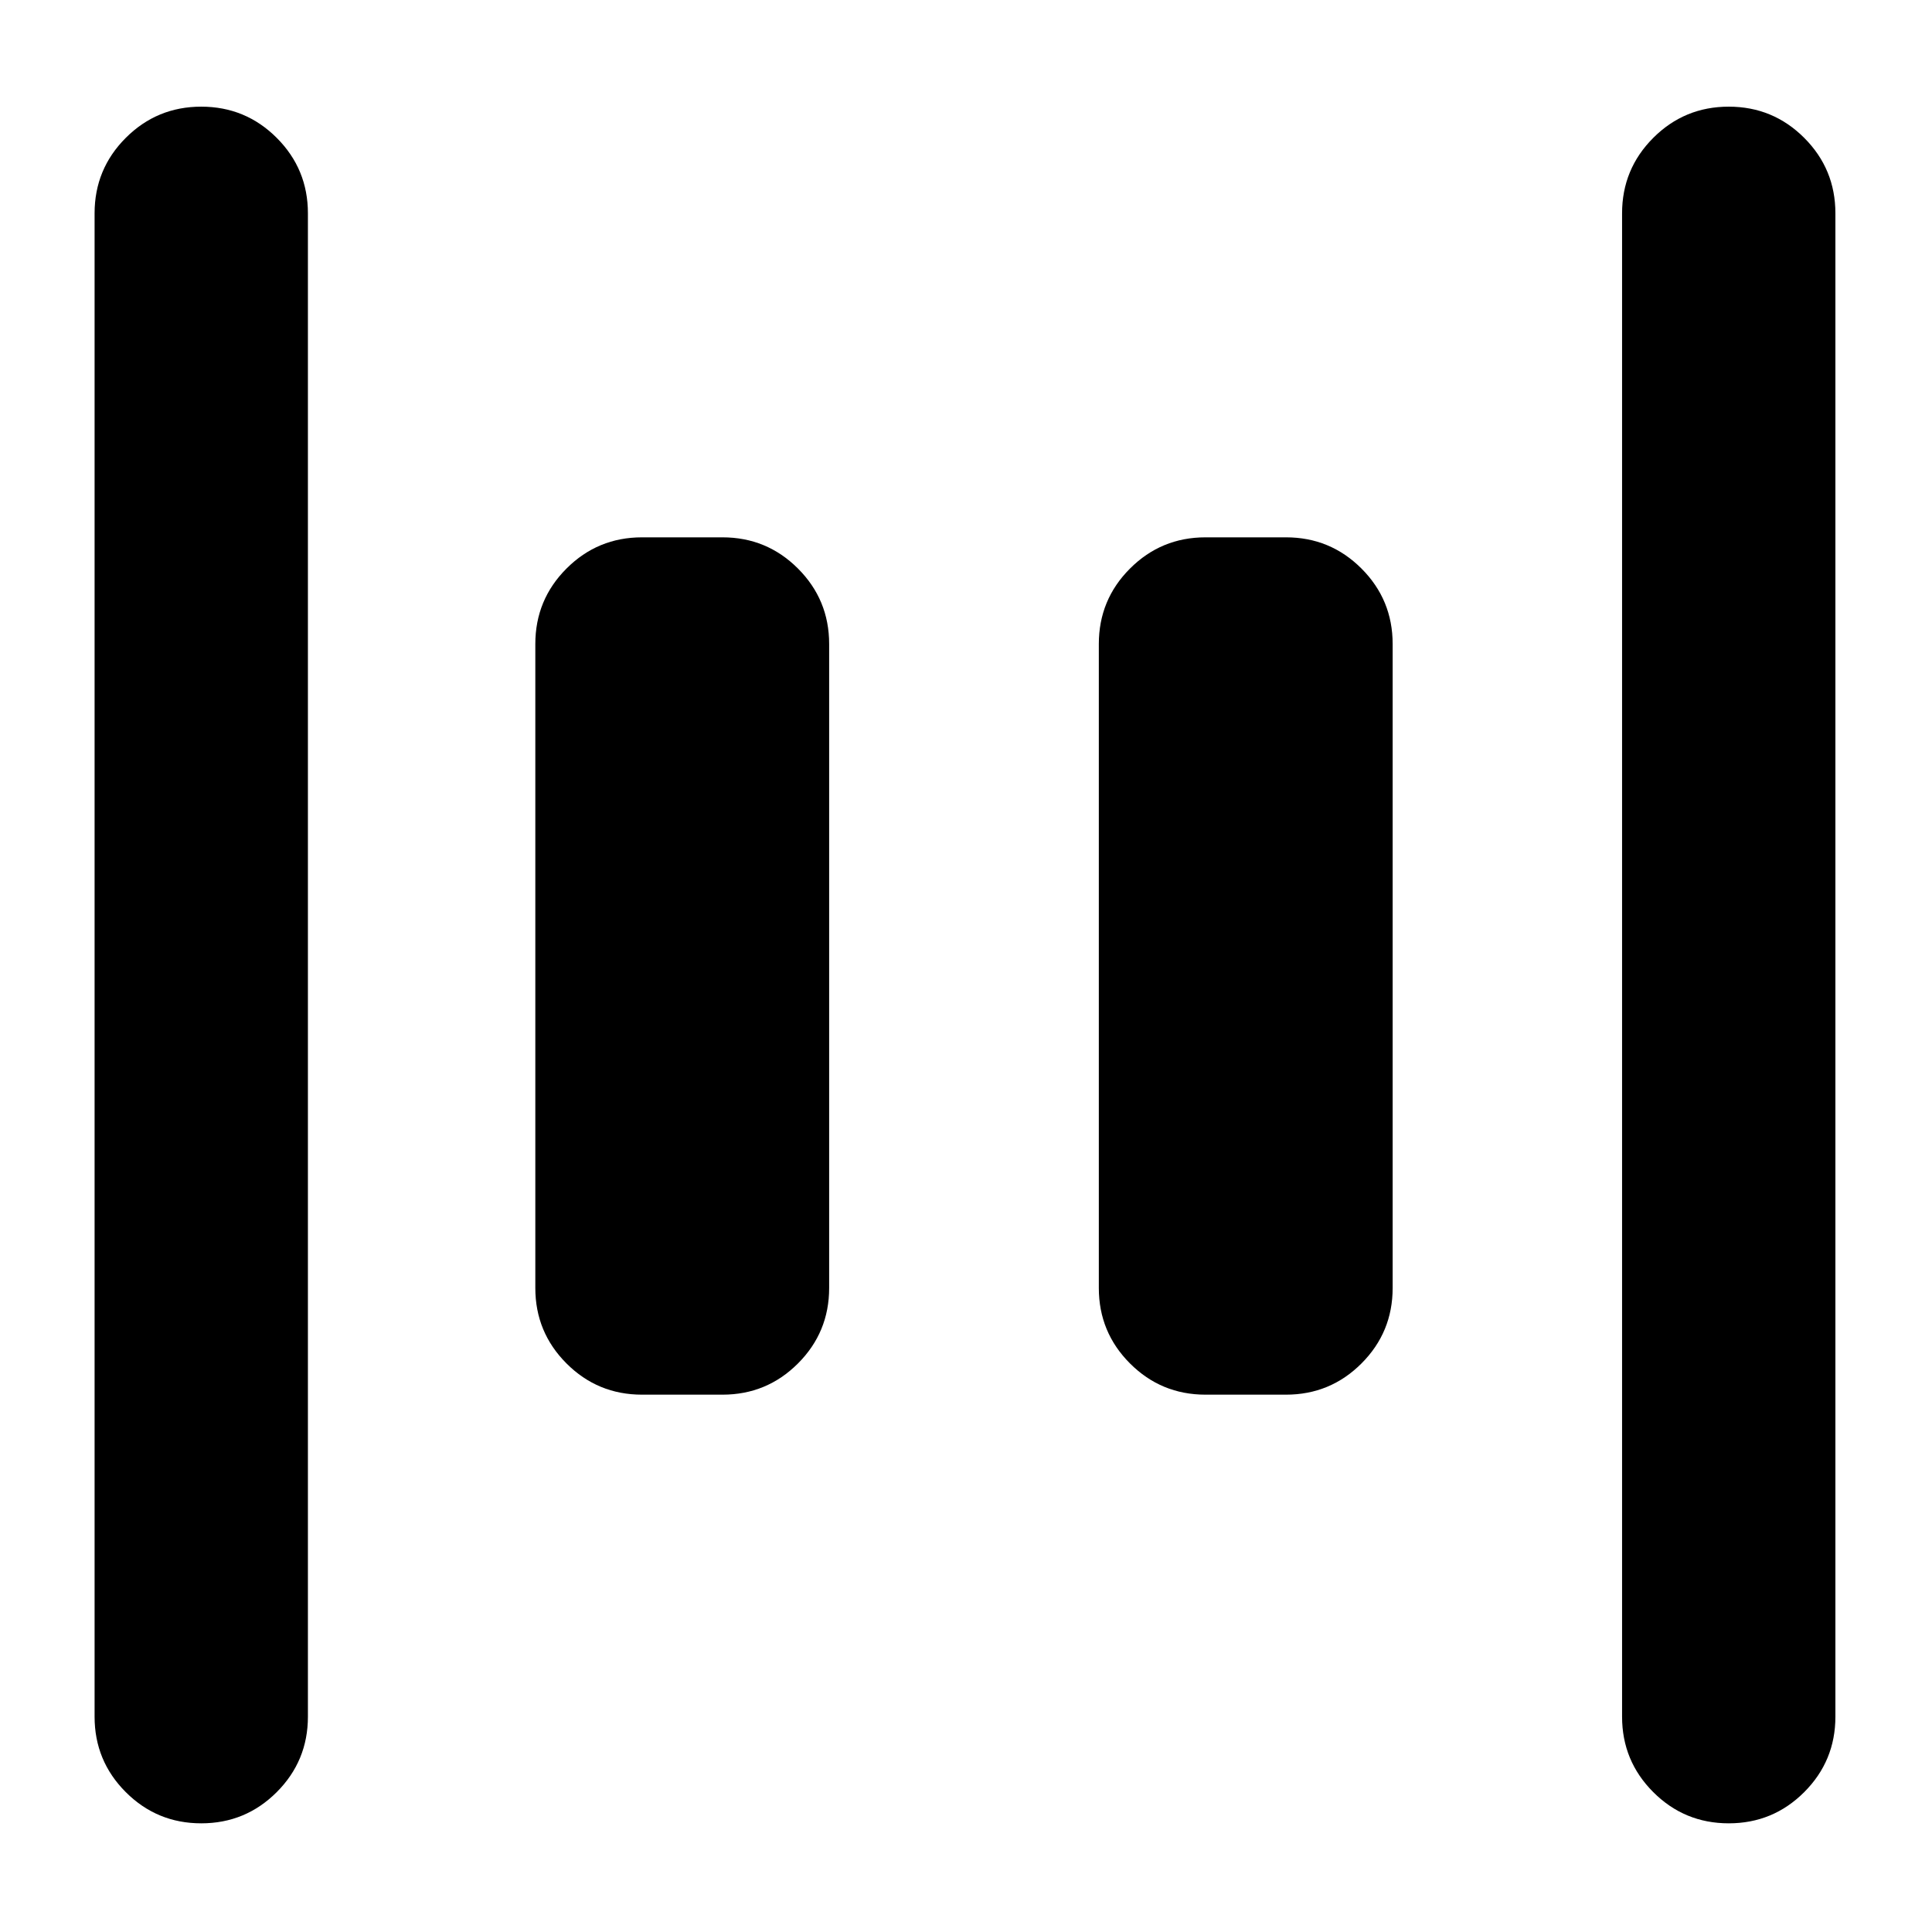<svg xmlns="http://www.w3.org/2000/svg" height="24" viewBox="0 -960 960 960" width="24"><path d="M599-267q-22 0-37.5-15.5T546-320v-320q0-22 15.5-37.5T599-693h40q22 0 37.5 15.5T692-640v320q0 22-15.5 37.5T639-267h-40Zm-280 0q-22 0-37.5-15.5T266-320v-320q0-22 15.5-37.5T319-693h40q22 0 37.5 15.5T412-640v320q0 22-15.5 37.5T359-267h-40ZM859-54q-22 0-37.5-15.5T806-107v-747q0-22 15.5-37.5T859-907q22 0 37.5 15.5T912-854v747q0 22-15.5 37.5T859-54Zm-759 0q-22 0-37.5-15.5T47-107v-747q0-22 15.5-37.5T100-907q22 0 37.5 15.5T153-854v747q0 22-15.5 37.5T100-54Z"/></svg>